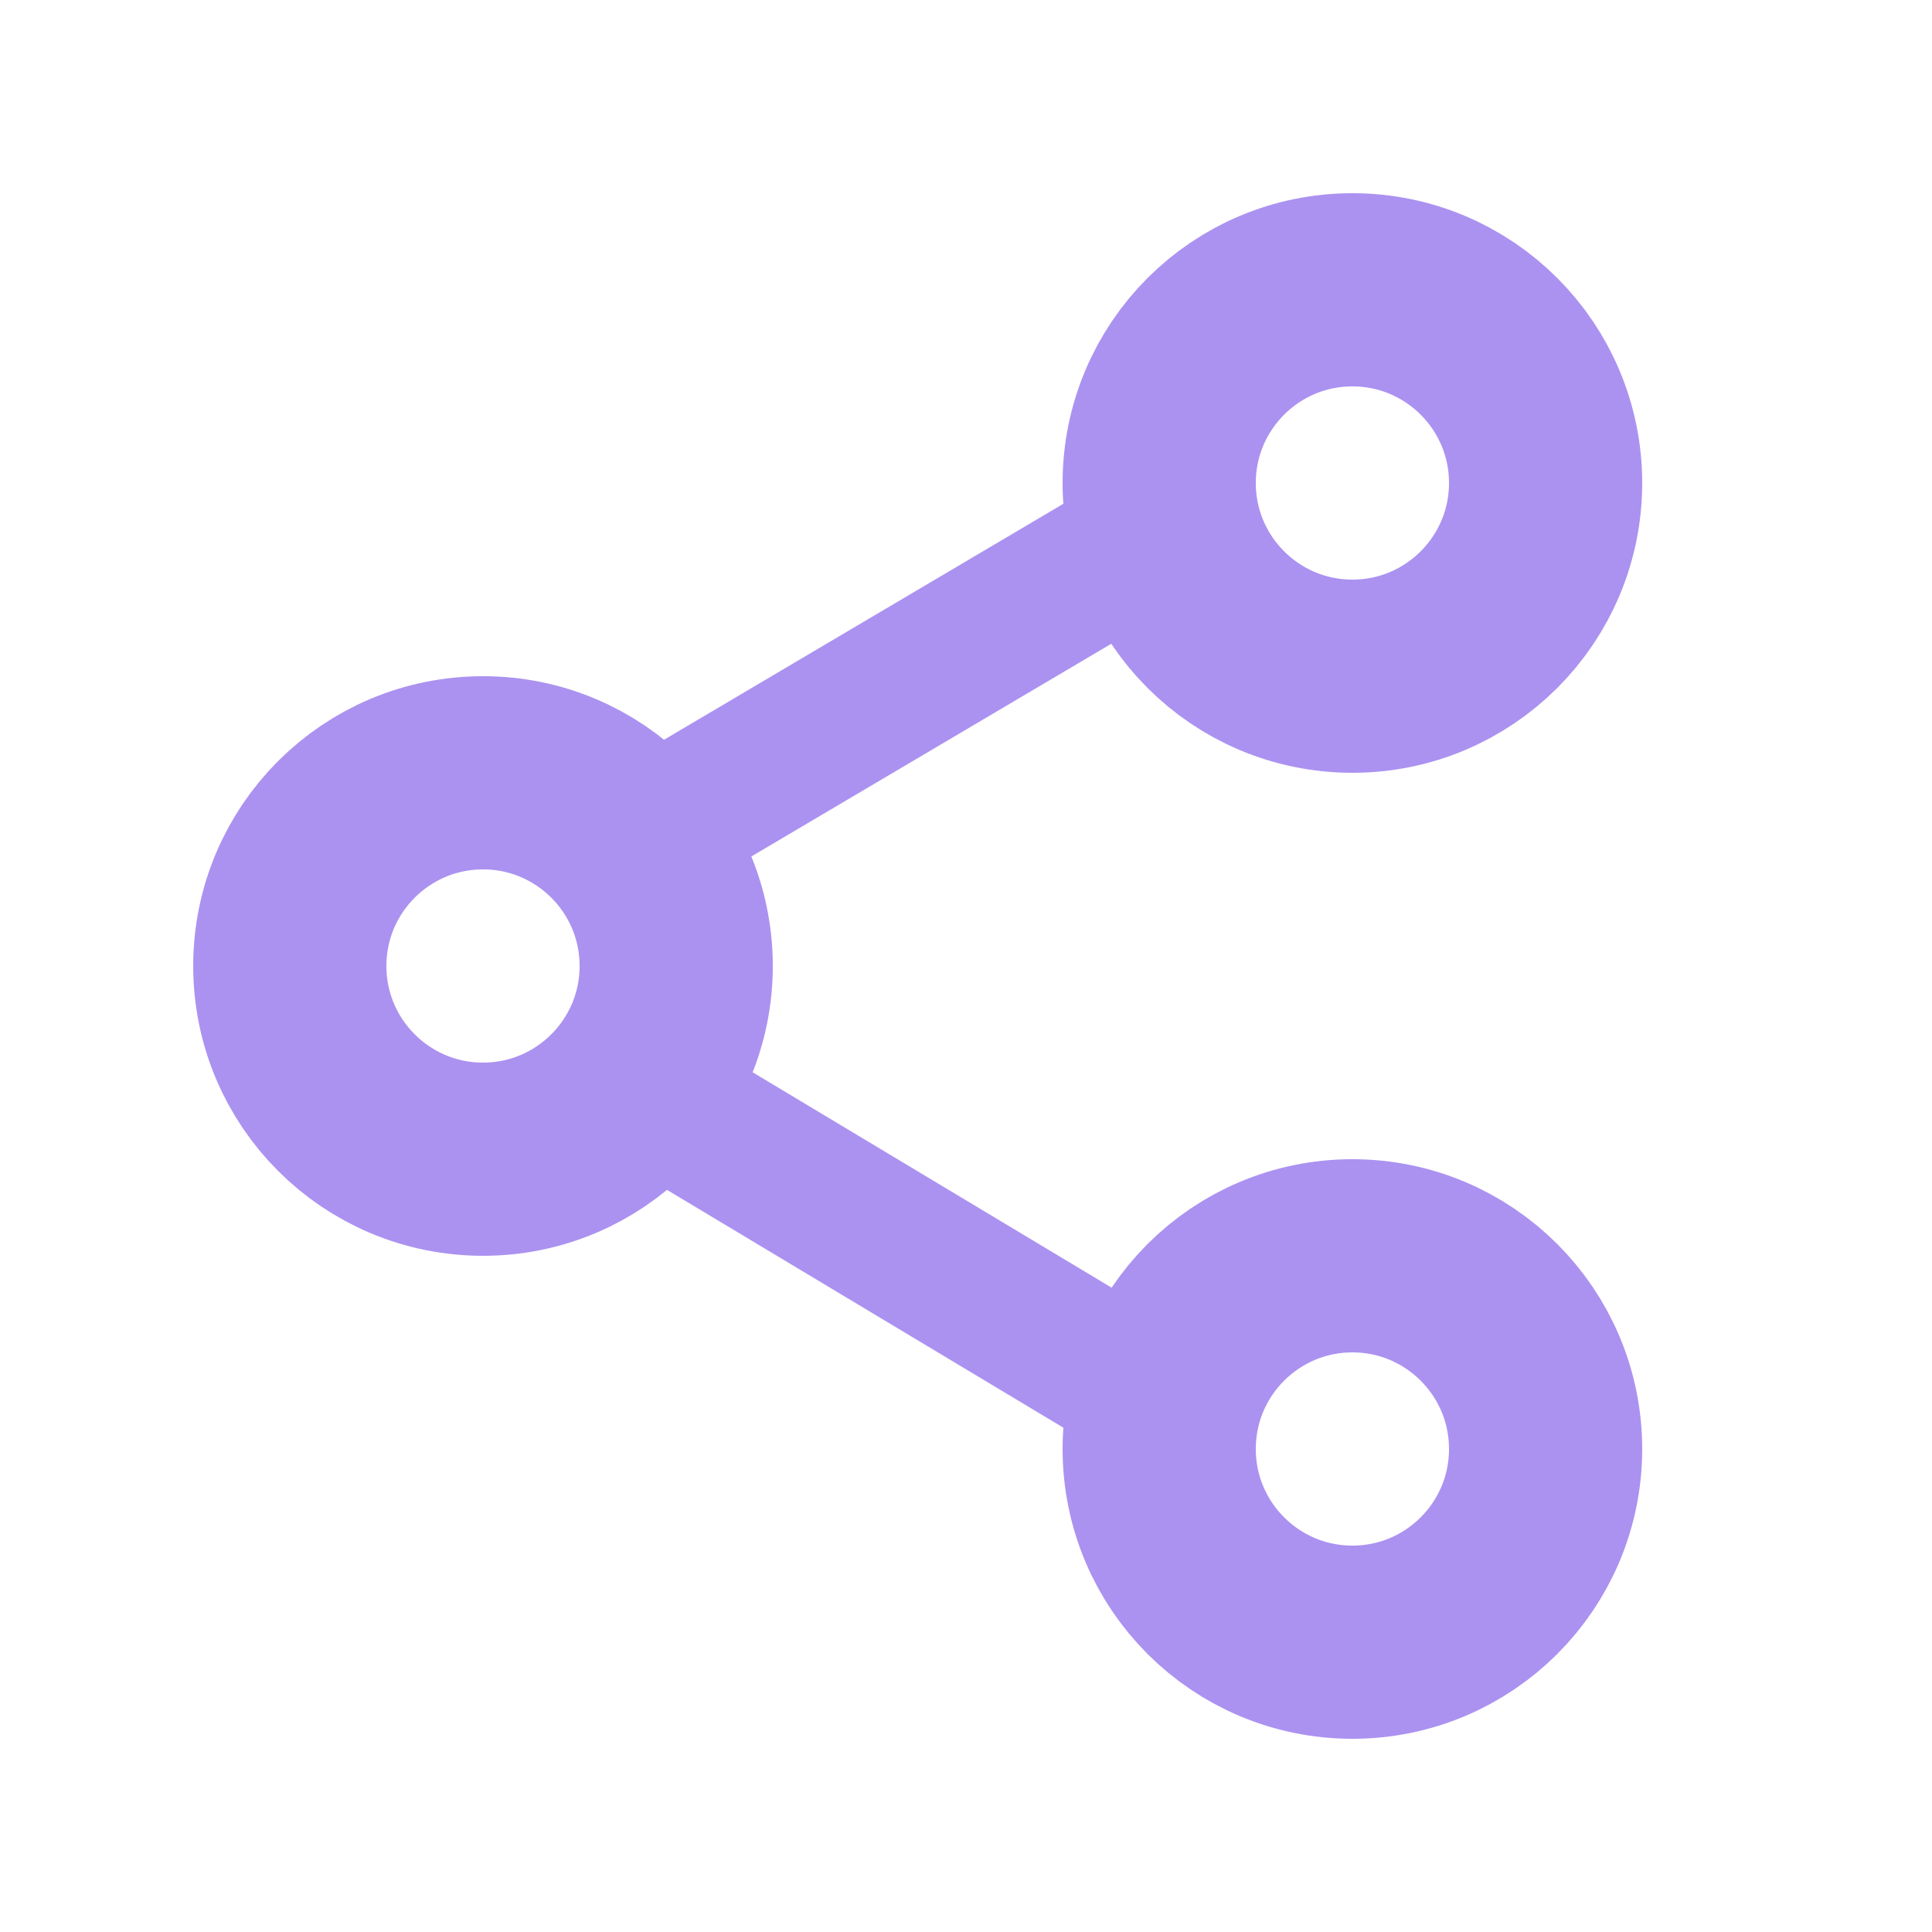<svg xmlns="http://www.w3.org/2000/svg" width="20" height="20" viewBox="0 0 20 20">
  <g fill="none" fill-rule="evenodd">
    <circle cx="5" cy="10" r="2" stroke="#AB92F0" stroke-width="2" transform="rotate(-90 5 10)"/>
    <circle cx="14" cy="5" r="2" stroke="#AB92F0" stroke-width="2" transform="rotate(-90 14 5)"/>
    <circle cx="14" cy="15" r="2" stroke="#AB92F0" stroke-width="2" transform="rotate(-90 14 15)"/>
    <path stroke="#AB92F0" stroke-linecap="square" stroke-width="1.5" d="M7.625,4.375 L10.875,9.875" transform="rotate(-90 9.25 7.125)"/>
    <path stroke="#AB92F0" stroke-linecap="square" stroke-width="1.5" d="M8,10.5 L11,15.5" transform="matrix(0 -1 -1 0 22.5 22.5)"/>
  </g>
</svg>
